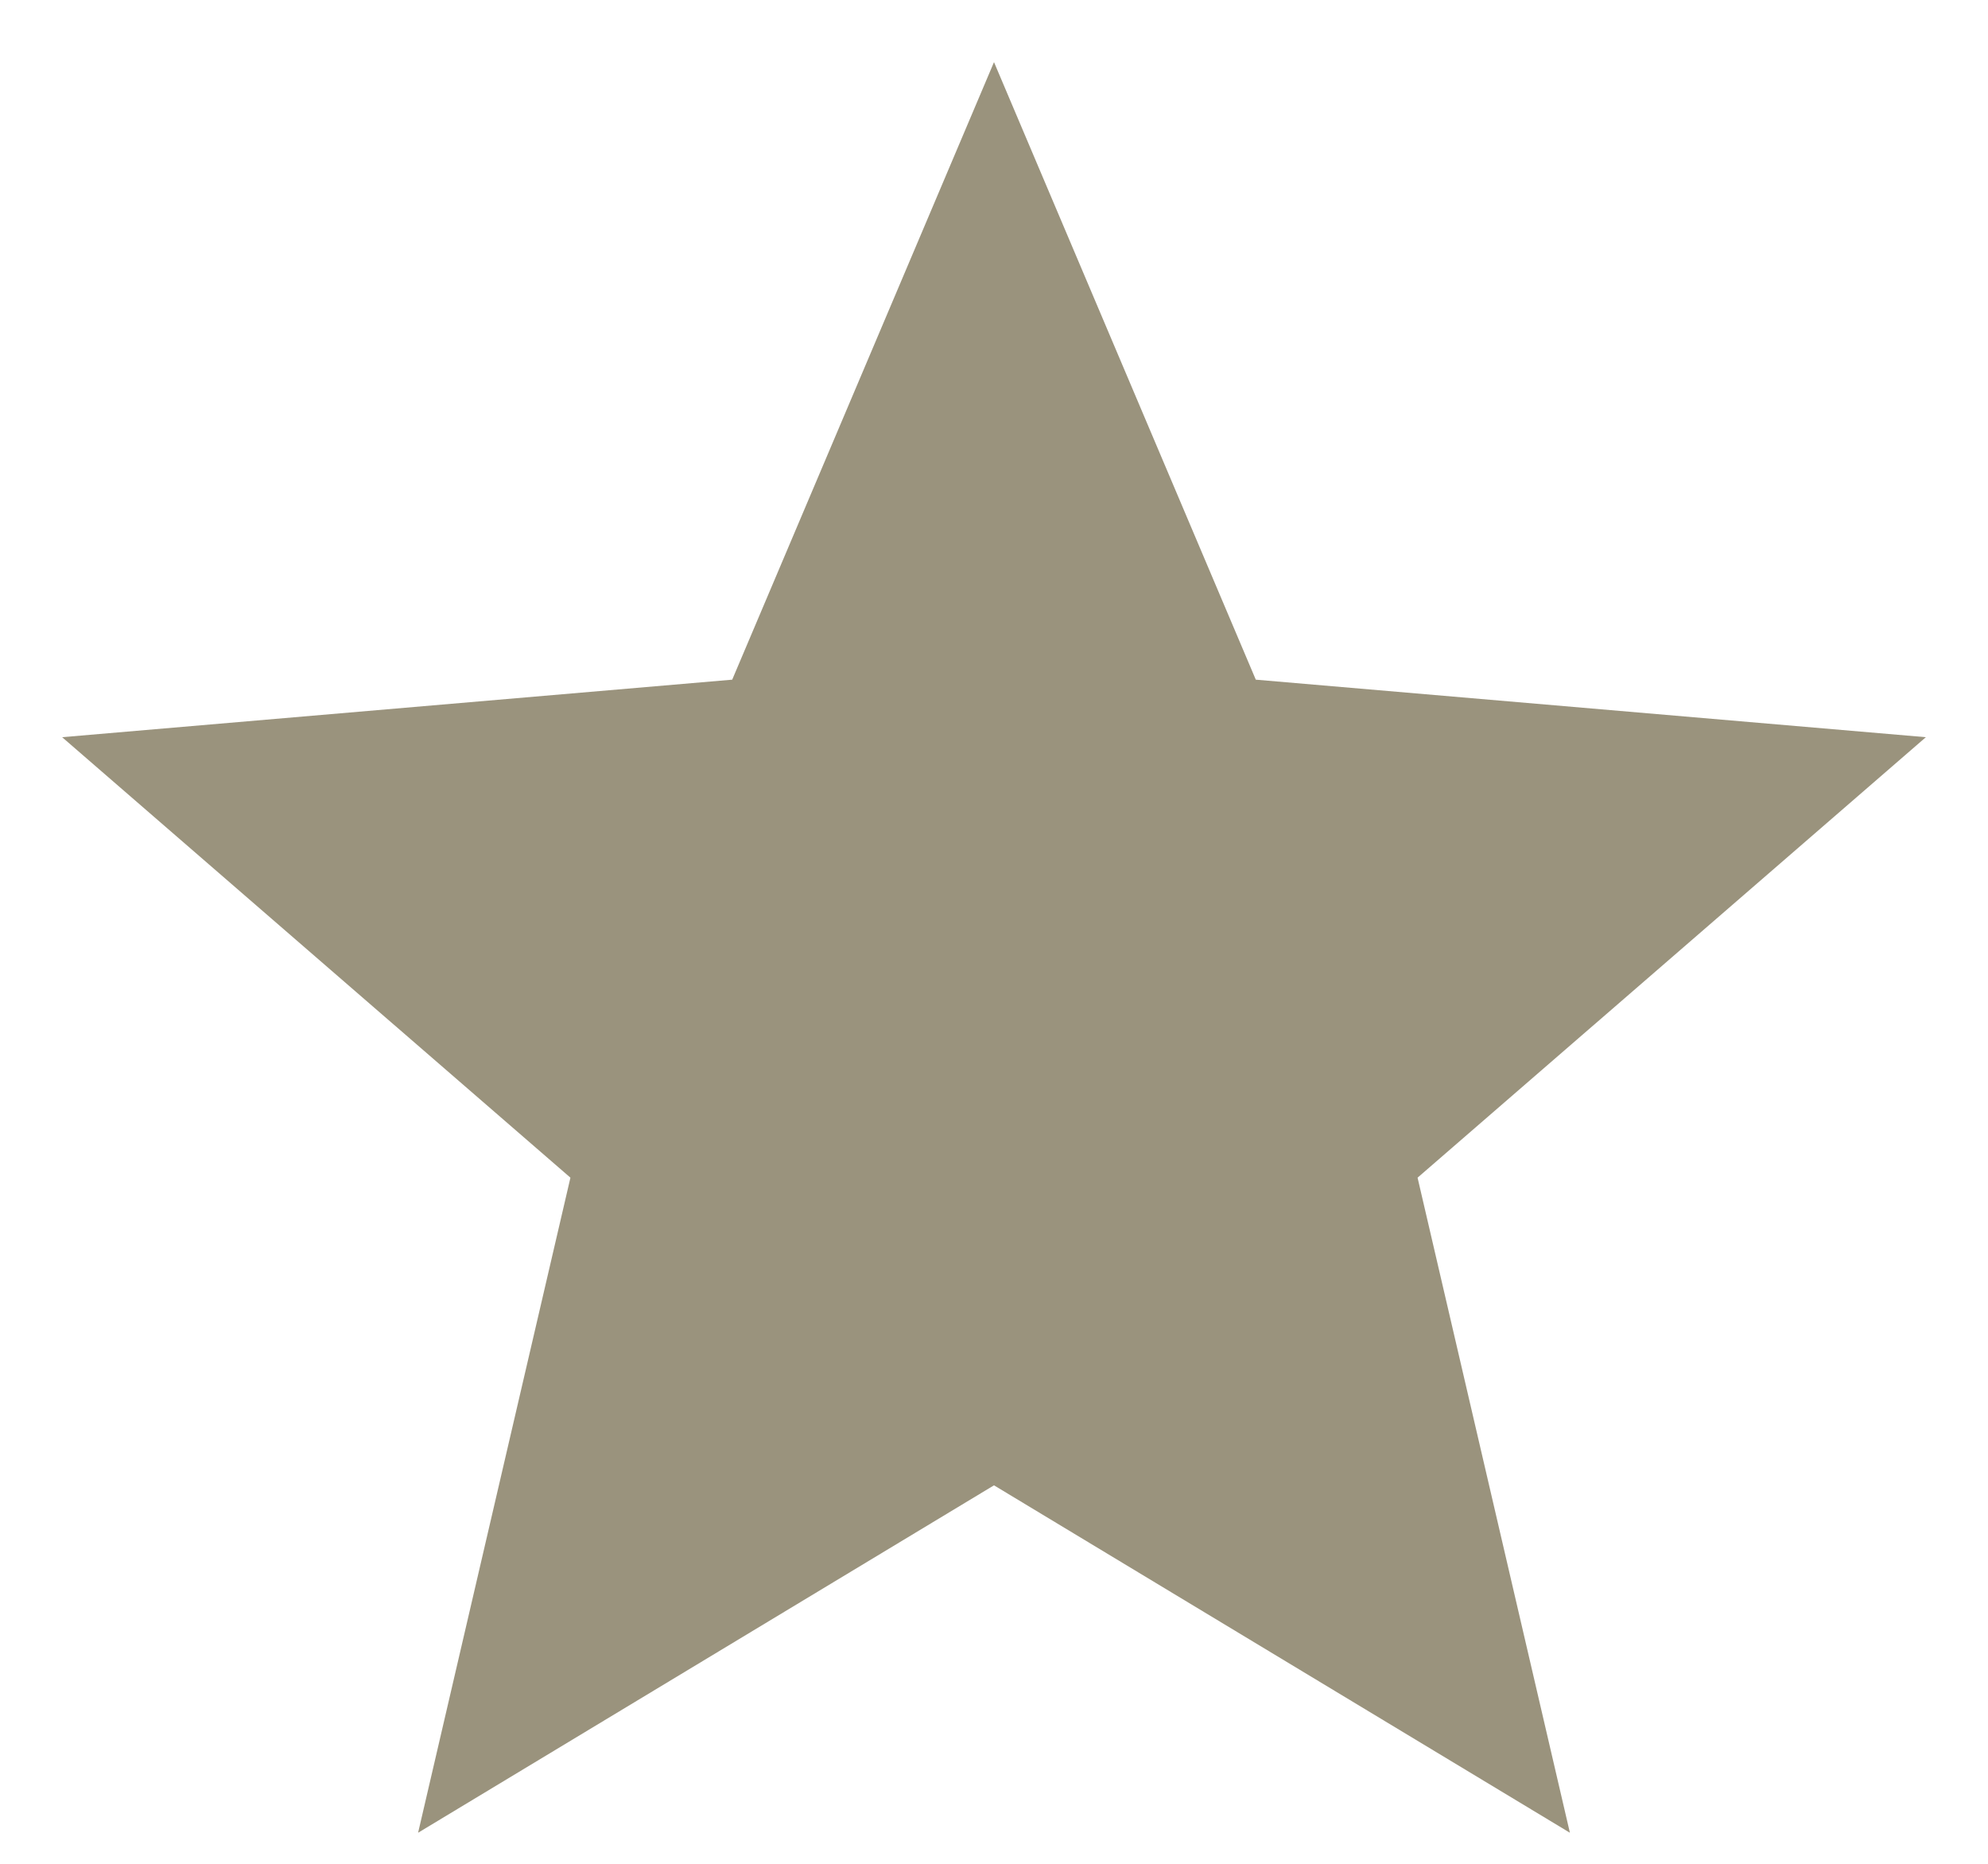 <?xml version="1.0" encoding="UTF-8"?>
<svg width="16px" height="15px" viewBox="0 0 16 15" version="1.1" xmlns="http://www.w3.org/2000/svg" xmlns:xlink="http://www.w3.org/1999/xlink">
    <!-- Generator: sketchtool 52.4 (67378) - http://www.bohemiancoding.com/sketch -->
    <title>7915B9AE-7142-43E7-A936-27E64E659A4F</title>
    <desc>Created with sketchtool.</desc>
    <g id="Symbols" stroke="none" stroke-width="1" fill="none" fill-rule="evenodd">
        <g id="Card/Hero" transform="translate(-67, -305)">
            <g id="Group-16" transform="translate(31, 303)">
                <g id="Group-10" transform="translate(35, 1)">
                    <g id="ic_star-copy">
                        <g id="Icon-24px">
                            <polygon id="Shape" points="0 0 18 0 18 18 0 18"></polygon>
                            <polygon id="star" fill="#9A937D" points="13.635 15.75 12.409 10.478 16.5 6.933 11.107 6.47 9 1.5 6.893 6.47 1.5 6.933 5.591 10.478 4.365 15.75 9 12.954"></polygon>
                        </g>
                    </g>
                </g>
            </g>
        </g>
    </g>
</svg>